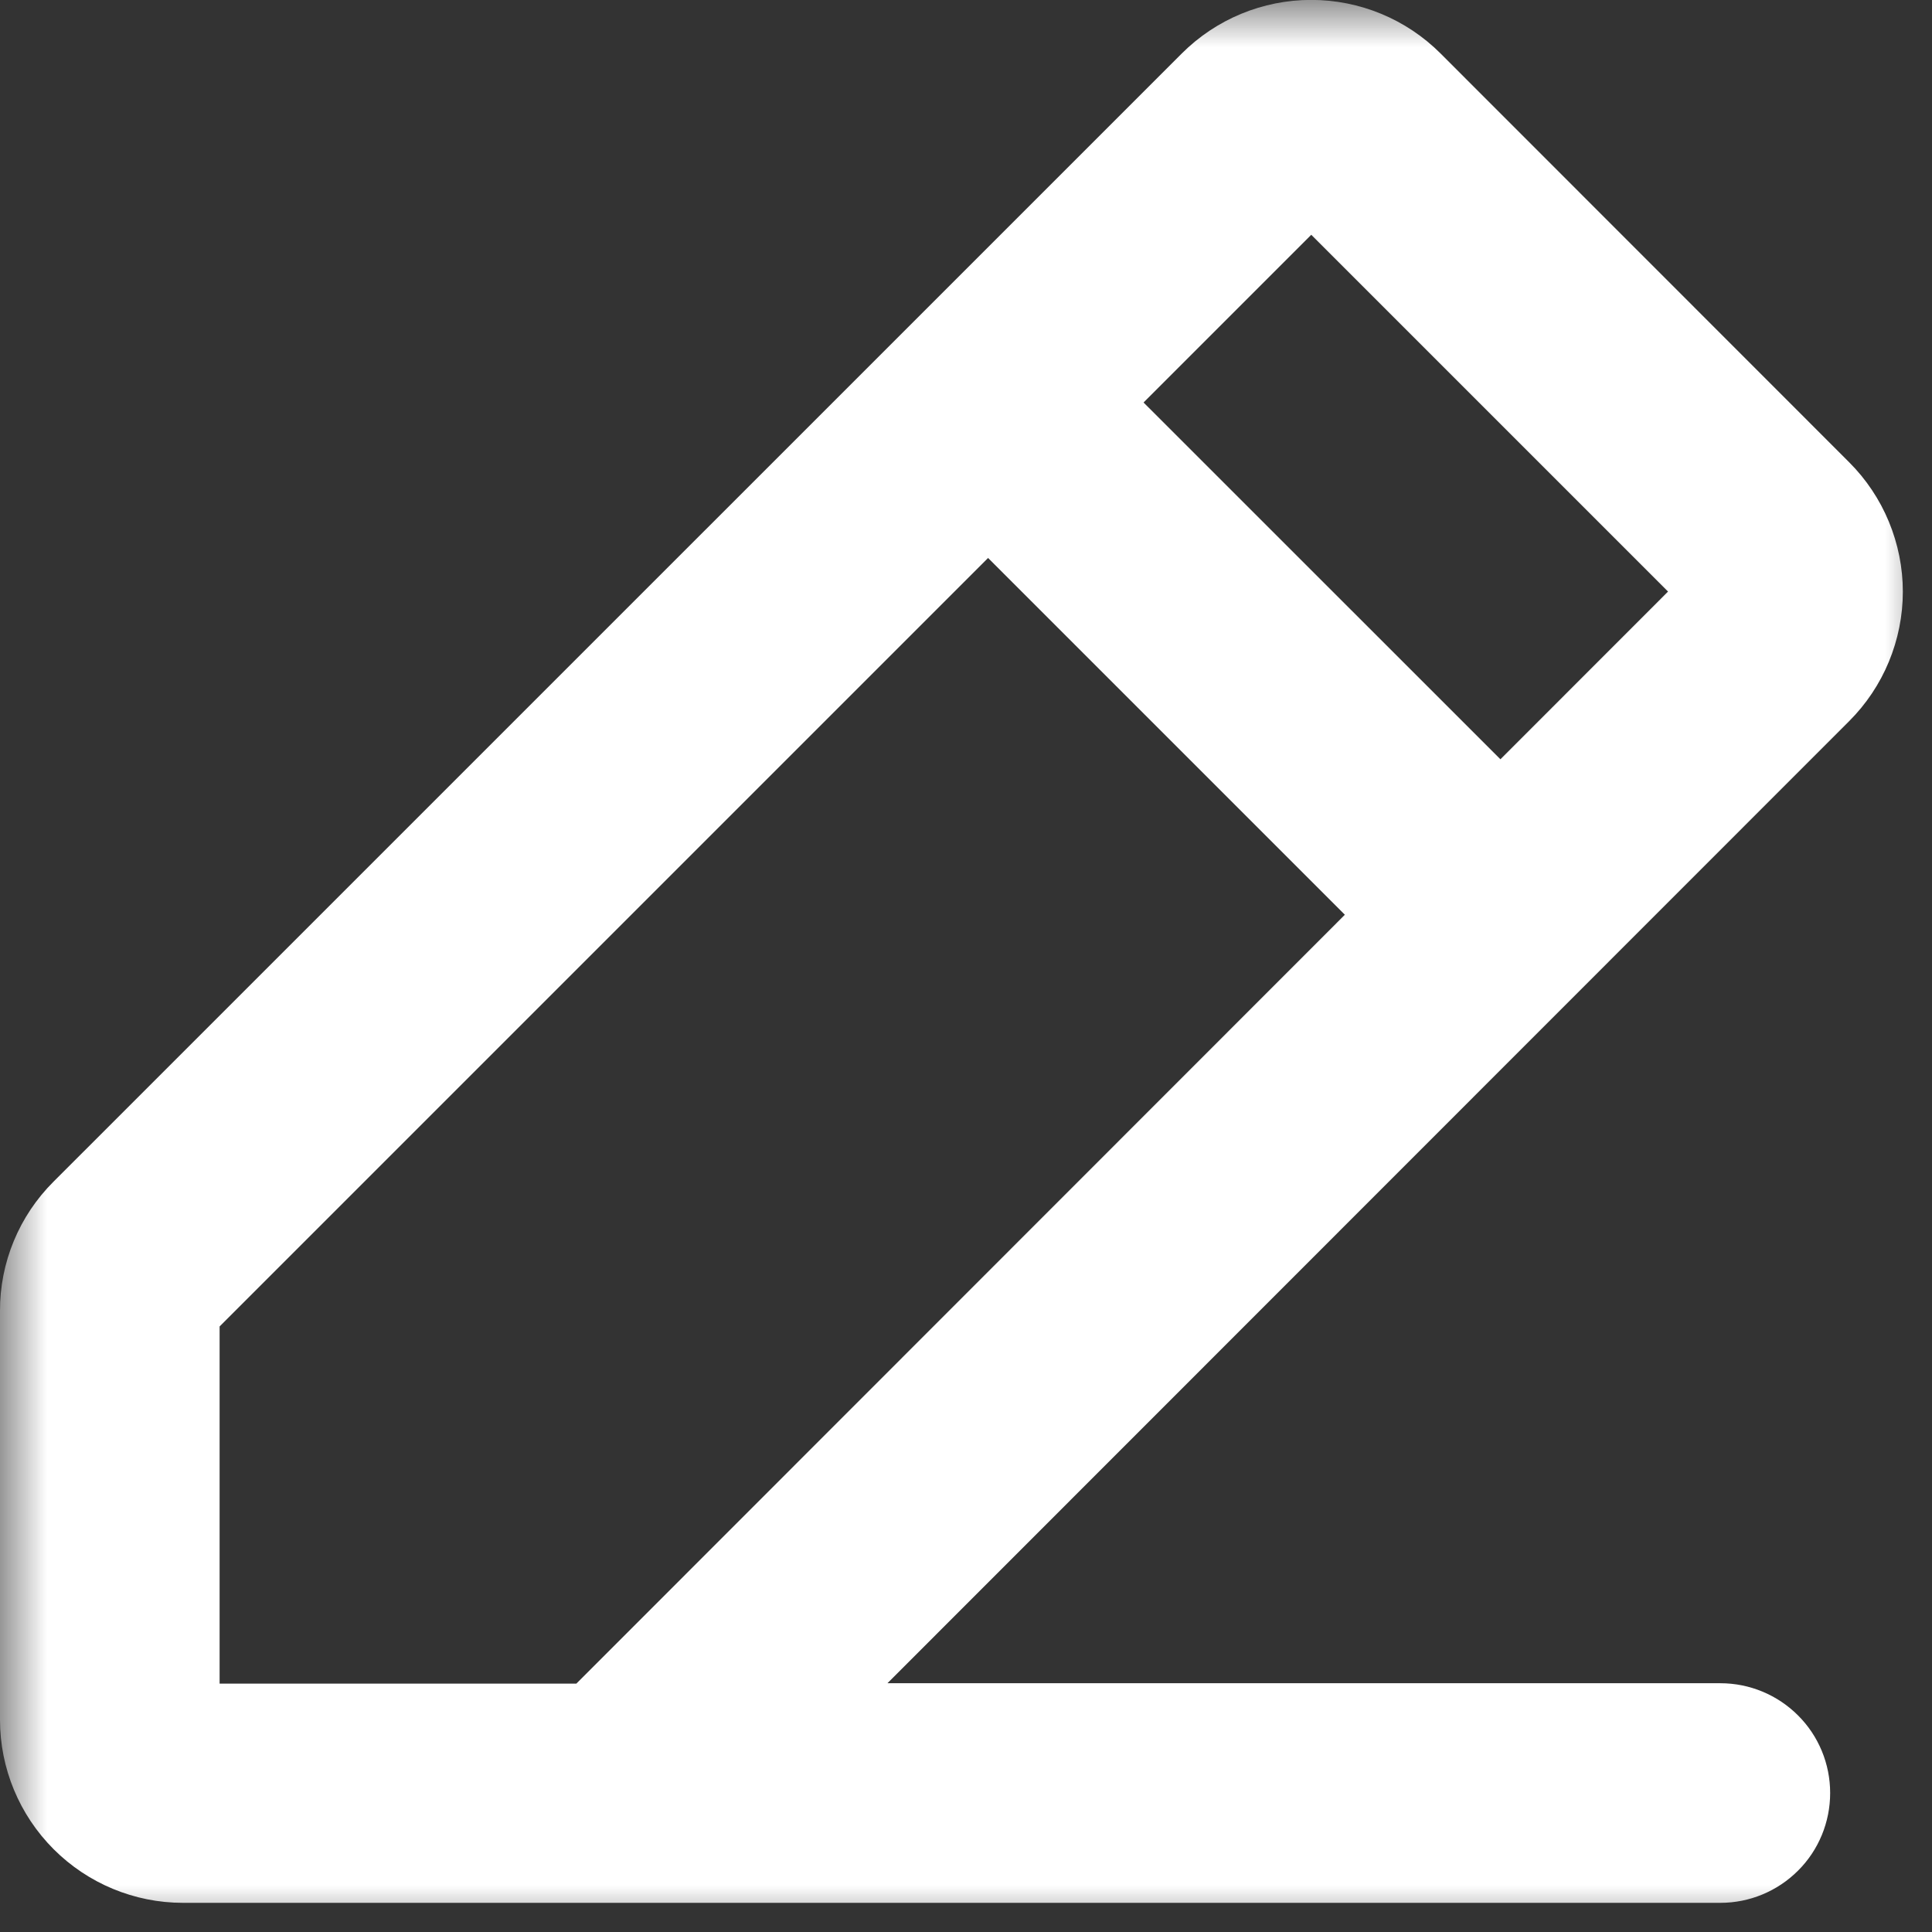<svg width="21" height="21" viewBox="0 0 21 21" fill="none" xmlns="http://www.w3.org/2000/svg">
<rect x="0" y="0" width="21" height="21" fill="#333333" stroke="none"/>
<mask id="mask0_727_8129" style="mask-type:luminance" maskUnits="userSpaceOnUse" x="0" y="0" width="21" height="21">
<path d="M21 0H0V21H21V0Z" fill="white"/>
</mask>
<g mask="url(#mask0_727_8129)">
<path d="M20.1 5.025L15.658 0.581C15.285 0.208 14.779 -0.001 14.252 -0.001C13.725 -0.001 13.219 0.208 12.846 0.581L0.582 12.844C0.397 13.028 0.25 13.247 0.15 13.489C0.05 13.73 -0.001 13.989 7.69367e-06 14.25V18.694C7.69367e-06 19.221 0.21 19.727 0.583 20.1C0.956 20.473 1.461 20.683 1.989 20.683H18.7C19.017 20.683 19.32 20.557 19.544 20.333C19.768 20.11 19.893 19.806 19.893 19.489C19.893 19.173 19.768 18.869 19.544 18.646C19.32 18.422 19.017 18.296 18.7 18.296H9.646L20.1 7.838C20.285 7.653 20.431 7.434 20.531 7.193C20.631 6.951 20.683 6.693 20.683 6.431C20.683 6.17 20.631 5.912 20.531 5.67C20.431 5.429 20.285 5.21 20.1 5.025ZM6.265 18.3H2.387V14.418L10.74 6.065L14.618 9.943L6.265 18.3ZM16.309 8.253L12.43 4.375L14.253 2.552L18.131 6.43L16.309 8.253Z" fill="white"/>
</g>
</svg>
